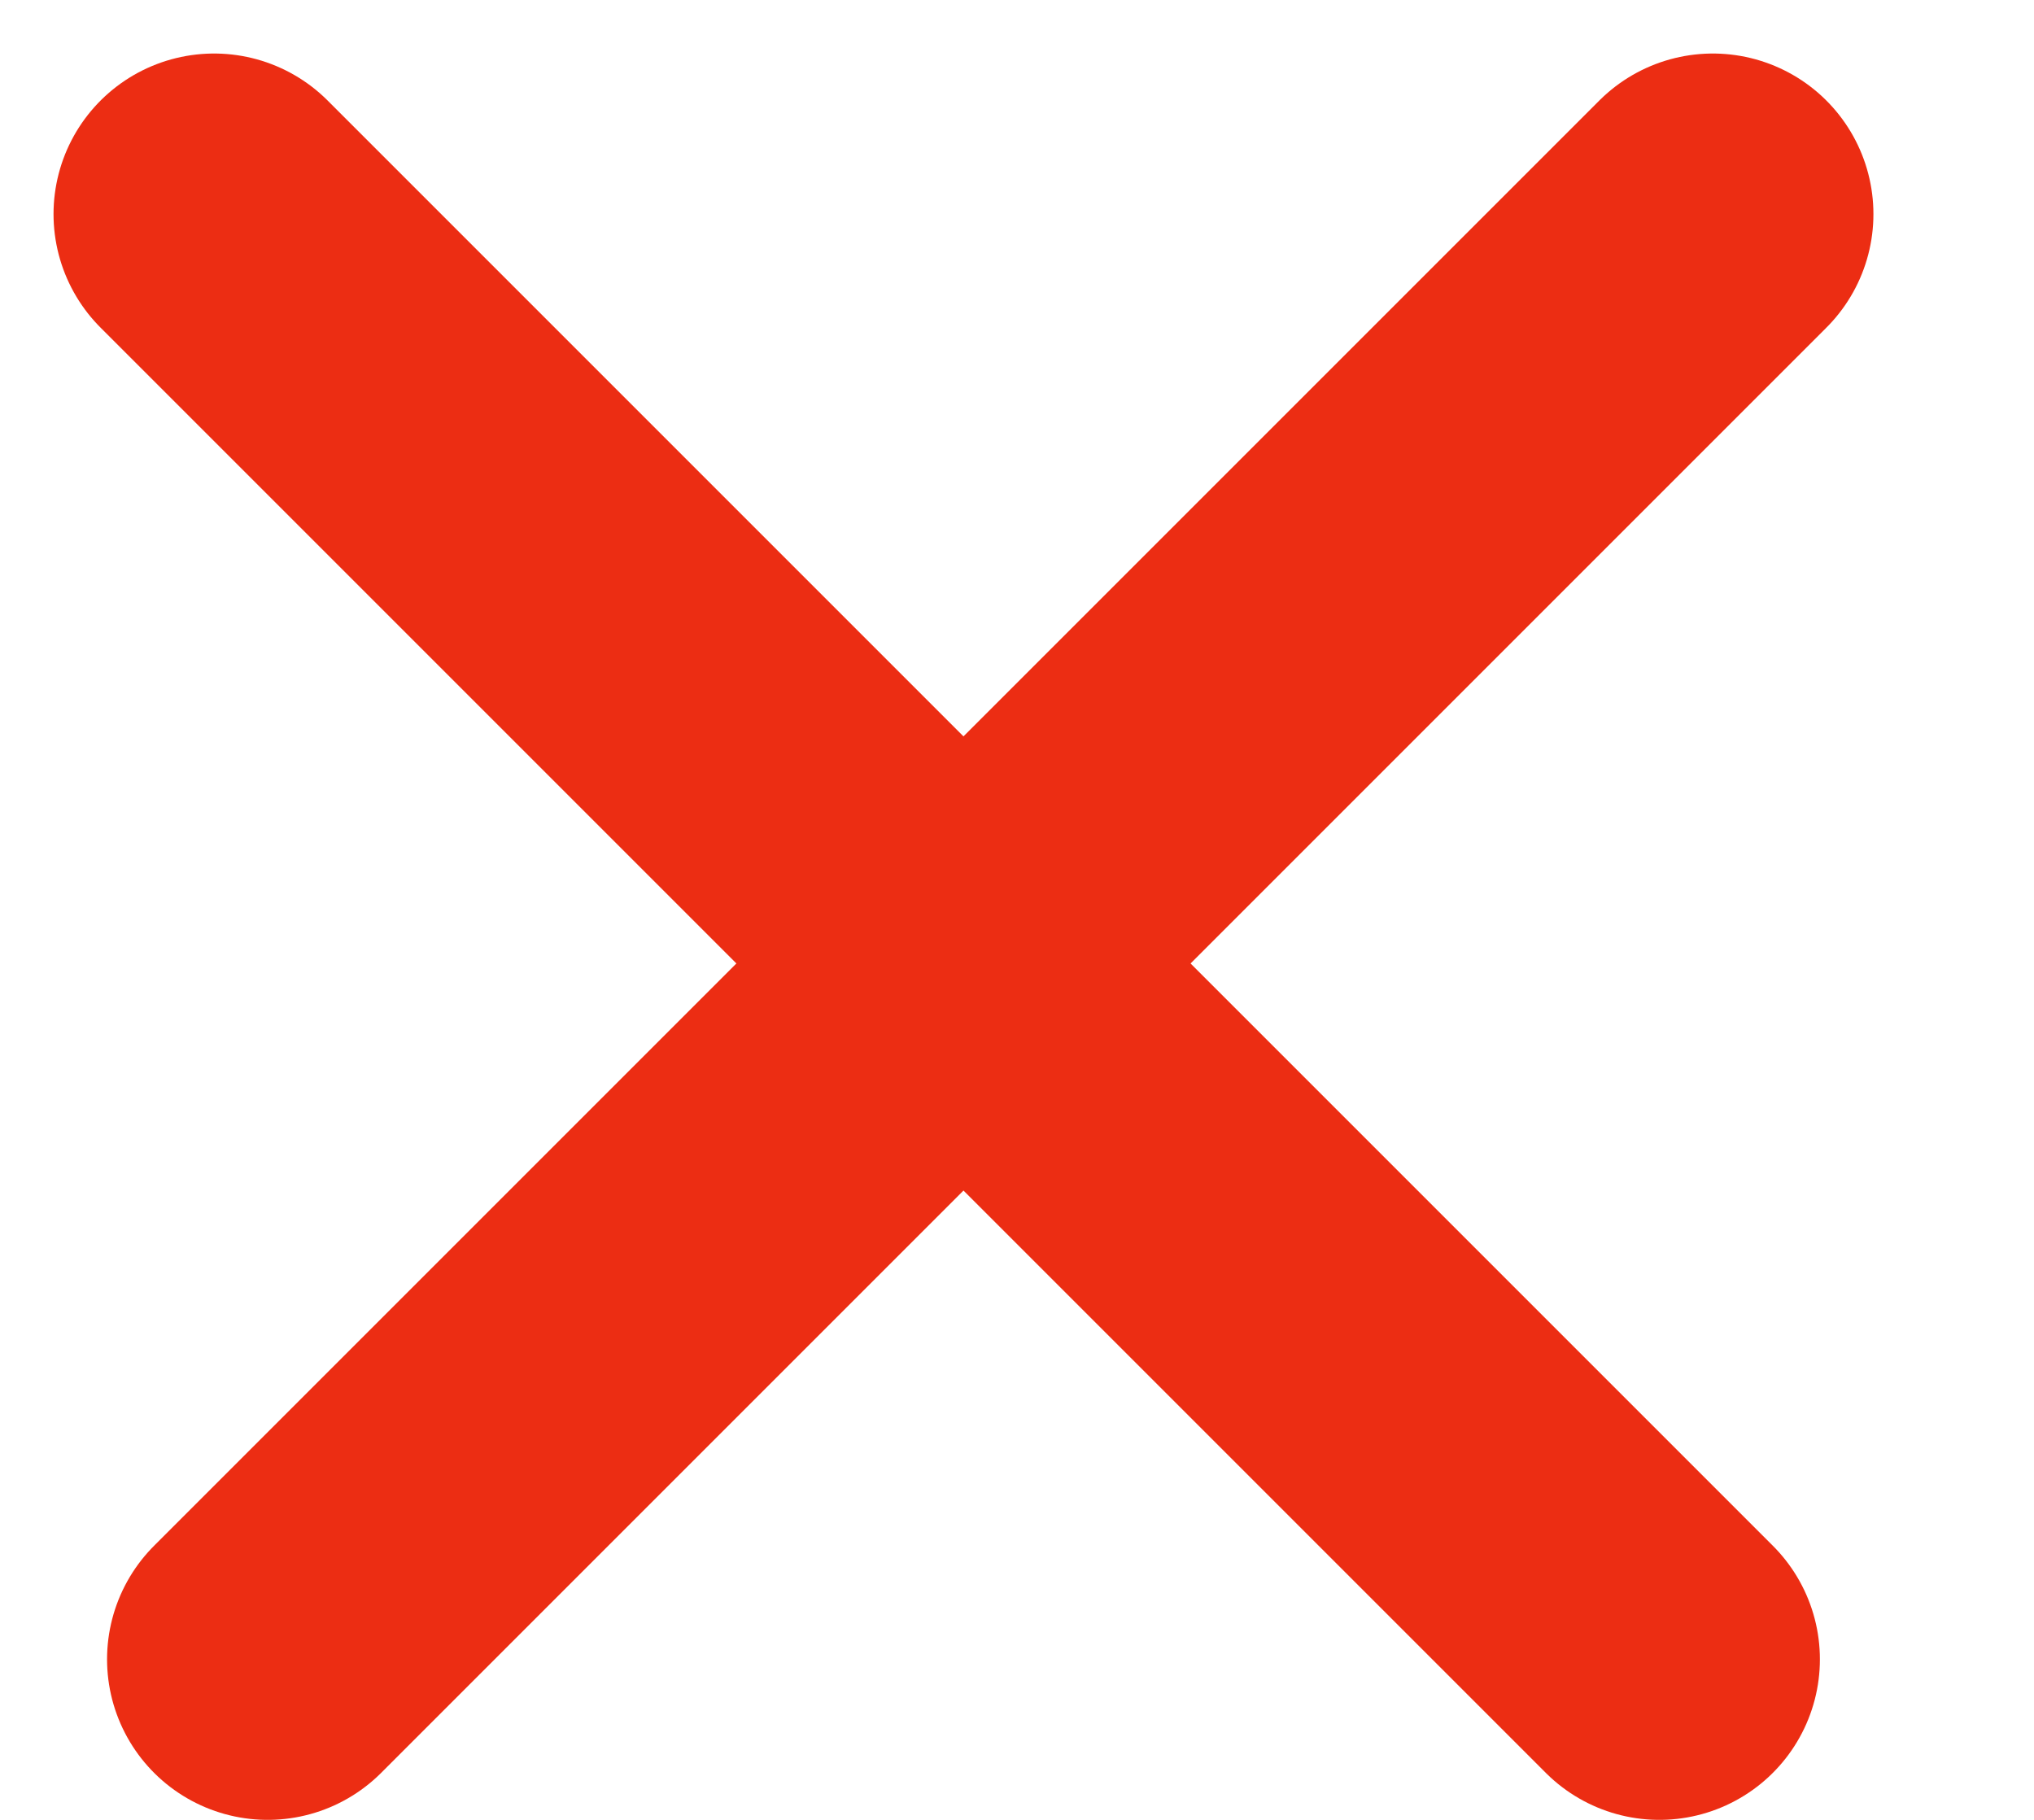 <svg width="19" height="17" viewBox="0 0 19 17" fill="none" xmlns="http://www.w3.org/2000/svg">
<path d="M2 2L15.5 15.5" stroke="#EC2D13" stroke-width="3" stroke-linecap="round"/>
<path d="M16 2L2.5 15.5" stroke="#EC2D13" stroke-width="3" stroke-linecap="round"/>
</svg>
